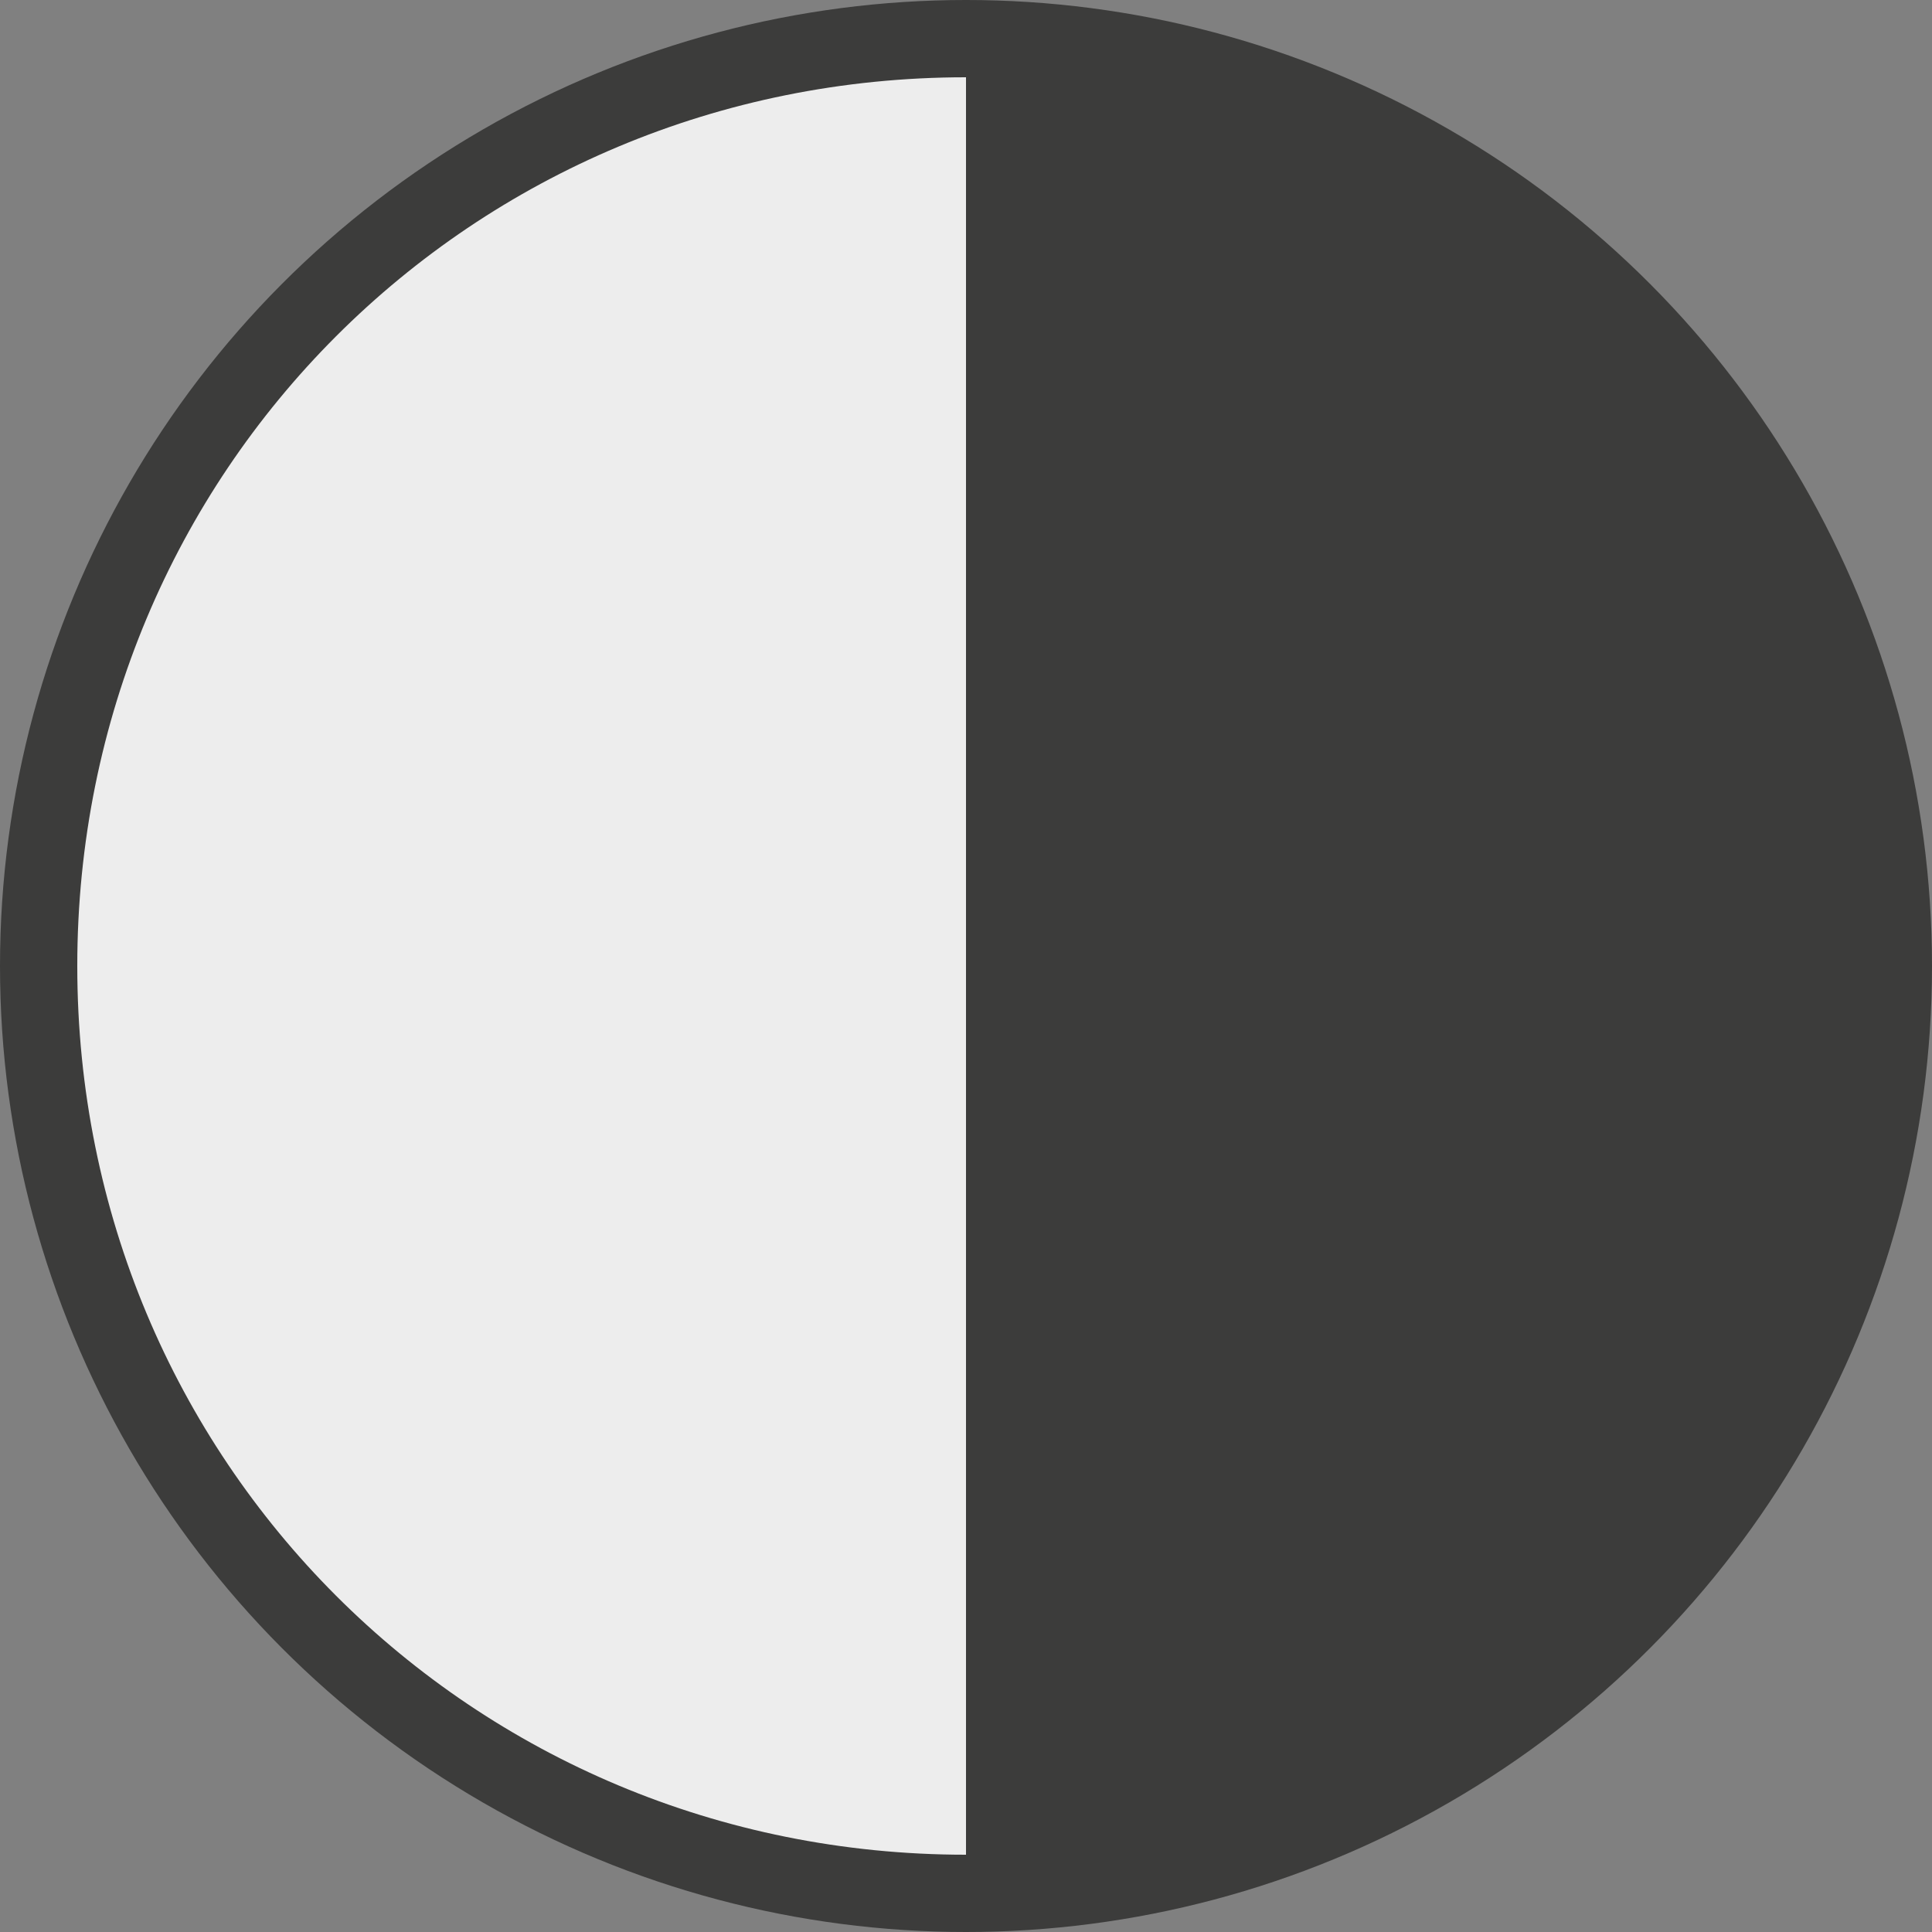 <?xml version="1.0" encoding="utf-8"?>
<!-- Generator: Adobe Illustrator 24.2.3, SVG Export Plug-In . SVG Version: 6.00 Build 0)  -->
<svg version="1.1" id="Ebene_1" xmlns="http://www.w3.org/2000/svg" xmlns:xlink="http://www.w3.org/1999/xlink" x="0px" y="0px"
	 viewBox="0 0 50 50" style="enable-background:new 0 0 50 50;" xml:space="preserve">
<rect x="0" y="0" width="50" height="50" fill="#808080" stroke="none"/>
<style type="text/css">
	.st0{fill:#3C3C3B;}
	.st1{fill:#EDEDED;}
</style>
<circle class="st0" cx="25" cy="25" r="25"/>
<path class="st1" d="M2,25C2,12.2,12.2,2,25,2V48C12.2,48,2,37.8,2,25z"/>
</svg>
